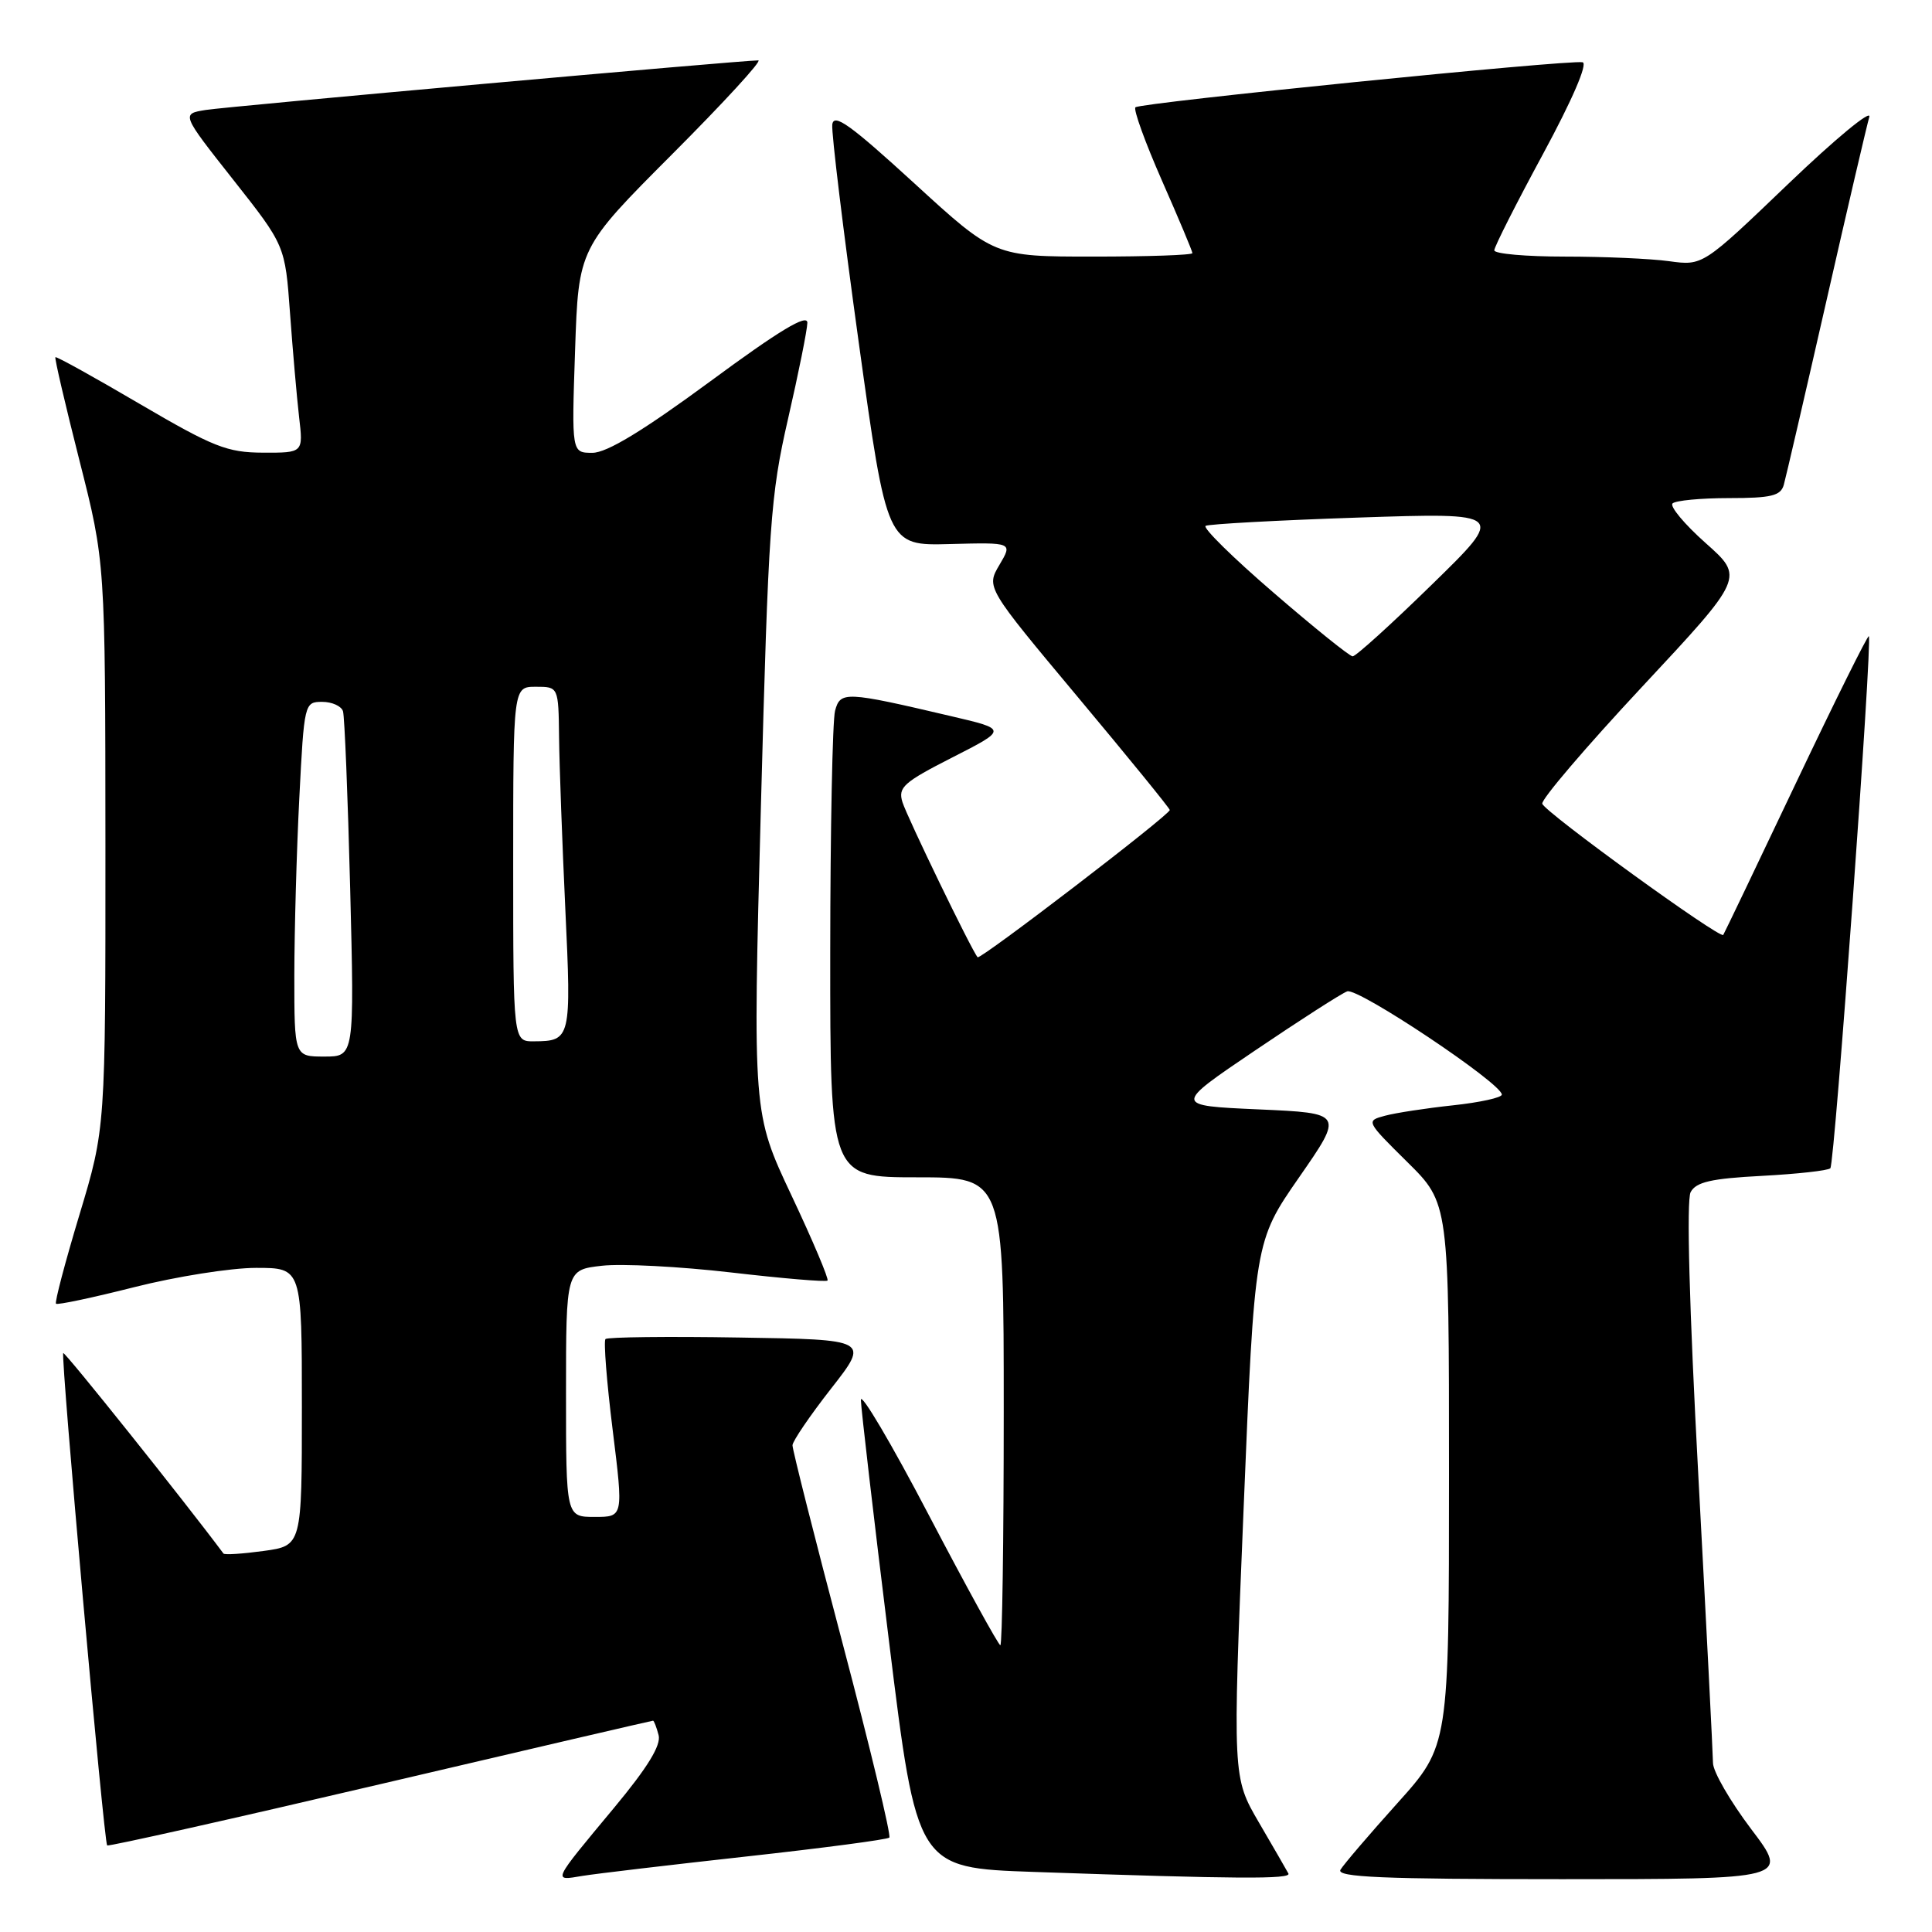 <?xml version="1.0" encoding="UTF-8" standalone="no"?>
<!DOCTYPE svg PUBLIC "-//W3C//DTD SVG 1.1//EN" "http://www.w3.org/Graphics/SVG/1.1/DTD/svg11.dtd" >
<svg xmlns="http://www.w3.org/2000/svg" xmlns:xlink="http://www.w3.org/1999/xlink" version="1.1" viewBox="0 0 256 256">
 <g >
 <path fill="currentColor"
d=" M 98.94 245.99 C 109.08 244.87 117.58 243.75 117.84 243.49 C 118.10 243.23 115.32 231.65 111.65 217.76 C 107.98 203.87 104.99 192.05 105.01 191.50 C 105.03 190.95 107.33 187.57 110.12 184.00 C 115.21 177.50 115.21 177.50 97.96 177.23 C 88.48 177.07 80.50 177.17 80.23 177.43 C 79.97 177.70 80.39 183.11 81.18 189.46 C 82.61 201.00 82.61 201.00 78.81 201.00 C 75.00 201.00 75.00 201.00 75.00 184.63 C 75.00 168.26 75.00 168.26 79.75 167.72 C 82.36 167.42 90.08 167.82 96.89 168.61 C 103.70 169.40 109.45 169.89 109.65 169.68 C 109.85 169.48 107.71 164.41 104.88 158.41 C 99.74 147.50 99.74 147.50 100.82 107.00 C 101.82 69.46 102.08 65.70 104.42 55.50 C 105.81 49.45 106.96 43.72 106.98 42.77 C 106.99 41.54 103.27 43.78 94.13 50.52 C 85.20 57.09 80.41 60.00 78.50 60.00 C 75.74 60.00 75.74 60.00 76.20 46.44 C 76.66 32.87 76.66 32.87 89.06 20.44 C 95.89 13.60 101.03 8.00 100.48 8.00 C 98.22 8.00 30.23 14.10 27.26 14.57 C 24.02 15.09 24.02 15.09 30.90 23.81 C 37.78 32.53 37.78 32.53 38.43 41.51 C 38.79 46.46 39.33 52.64 39.63 55.25 C 40.19 60.00 40.19 60.00 34.84 59.98 C 30.10 59.96 28.28 59.24 18.53 53.53 C 12.50 49.99 7.47 47.20 7.34 47.33 C 7.21 47.45 8.65 53.62 10.53 61.03 C 13.95 74.50 13.95 74.50 13.97 112.00 C 13.98 149.50 13.98 149.50 10.53 160.95 C 8.63 167.25 7.23 172.56 7.42 172.75 C 7.61 172.94 12.28 171.95 17.81 170.55 C 23.34 169.15 30.59 168.00 33.93 168.00 C 40.00 168.00 40.00 168.00 40.00 186.41 C 40.00 204.81 40.00 204.81 34.94 205.51 C 32.15 205.89 29.75 206.05 29.61 205.85 C 24.53 199.03 8.59 179.08 8.38 179.29 C 8.02 179.65 13.77 244.11 14.20 244.53 C 14.36 244.69 30.65 241.04 50.39 236.41 C 70.13 231.78 86.39 228.00 86.53 228.00 C 86.66 228.00 86.99 228.86 87.27 229.92 C 87.62 231.25 85.81 234.20 81.37 239.54 C 73.08 249.51 73.21 249.23 77.15 248.57 C 78.99 248.27 88.80 247.11 98.94 245.99 Z  M 170.72 248.25 C 170.50 247.84 168.75 244.80 166.82 241.50 C 163.32 235.50 163.32 235.50 164.78 200.00 C 166.24 164.50 166.24 164.50 172.14 156.00 C 178.04 147.50 178.04 147.50 166.77 147.00 C 155.50 146.50 155.50 146.50 166.28 139.21 C 172.21 135.20 177.71 131.66 178.51 131.36 C 179.91 130.82 199.00 143.56 199.00 145.04 C 199.00 145.44 196.09 146.08 192.54 146.46 C 188.99 146.84 184.93 147.46 183.52 147.84 C 180.97 148.52 181.00 148.56 186.48 153.98 C 192.00 159.43 192.00 159.43 192.00 195.37 C 192.00 231.32 192.00 231.32 185.18 238.91 C 181.43 243.08 178.03 247.06 177.62 247.75 C 177.04 248.74 183.17 249.00 206.97 249.00 C 237.07 249.00 237.07 249.00 232.03 242.35 C 229.27 238.69 226.99 234.76 226.98 233.60 C 226.97 232.45 226.10 215.34 225.04 195.59 C 223.84 173.28 223.45 159.03 224.02 157.96 C 224.74 156.62 226.74 156.16 233.45 155.81 C 238.14 155.56 242.22 155.11 242.53 154.80 C 243.10 154.23 248.13 84.80 247.63 84.30 C 247.48 84.15 243.13 92.90 237.97 103.76 C 232.82 114.62 228.48 123.67 228.34 123.88 C 227.94 124.47 204.69 107.62 204.36 106.50 C 204.19 105.95 210.15 98.97 217.59 91.00 C 231.12 76.50 231.12 76.50 226.01 71.96 C 223.21 69.47 221.23 67.10 221.62 66.71 C 222.01 66.32 225.38 66.00 229.10 66.00 C 234.69 66.00 235.95 65.70 236.36 64.25 C 236.63 63.29 239.16 52.38 241.98 40.00 C 244.79 27.62 247.37 16.60 247.69 15.50 C 248.02 14.40 243.19 18.39 236.96 24.36 C 225.63 35.22 225.63 35.22 221.17 34.61 C 218.72 34.27 212.51 34.00 207.36 34.00 C 202.21 34.00 198.00 33.63 198.00 33.17 C 198.00 32.71 200.90 26.98 204.45 20.42 C 208.34 13.23 210.42 8.40 209.70 8.25 C 207.93 7.88 151.05 13.61 150.45 14.22 C 150.16 14.51 151.74 18.87 153.96 23.92 C 156.18 28.96 158.00 33.29 158.00 33.54 C 158.00 33.80 152.09 34.00 144.88 34.00 C 131.75 34.00 131.75 34.00 121.13 24.27 C 112.64 16.50 110.46 14.94 110.28 16.52 C 110.16 17.61 111.74 30.61 113.79 45.40 C 117.53 72.31 117.53 72.31 125.86 72.09 C 134.19 71.87 134.19 71.87 132.43 74.85 C 130.67 77.83 130.67 77.83 142.83 92.38 C 149.52 100.38 155.00 107.11 155.00 107.33 C 155.00 107.98 129.88 127.22 129.54 126.84 C 128.79 126.02 120.20 108.28 119.58 106.29 C 118.97 104.33 119.72 103.66 126.20 100.36 C 133.50 96.64 133.50 96.64 126.00 94.89 C 111.99 91.60 111.35 91.58 110.65 94.18 C 110.31 95.46 110.02 109.89 110.01 126.25 C 110.00 156.00 110.00 156.00 121.50 156.00 C 133.00 156.00 133.00 156.00 133.00 187.00 C 133.00 204.05 132.80 218.00 132.55 218.00 C 132.31 218.00 128.04 210.24 123.07 200.75 C 118.11 191.26 114.05 184.40 114.07 185.50 C 114.09 186.60 115.76 201.00 117.80 217.50 C 121.50 247.50 121.50 247.50 137.00 248.04 C 163.90 248.98 171.13 249.02 170.72 248.25 Z  M 39.00 129.25 C 39.01 123.34 39.30 112.76 39.66 105.75 C 40.30 93.17 40.34 93.00 42.69 93.00 C 43.99 93.00 45.24 93.56 45.45 94.25 C 45.66 94.94 46.09 105.51 46.40 117.75 C 46.96 140.00 46.96 140.00 42.98 140.00 C 39.00 140.00 39.00 140.00 39.00 129.25 Z  M 68.00 114.50 C 68.00 91.00 68.00 91.00 71.00 91.00 C 74.00 91.00 74.00 91.00 74.08 97.75 C 74.12 101.46 74.50 111.70 74.91 120.50 C 75.72 137.64 75.64 137.96 70.75 137.98 C 68.00 138.00 68.00 138.00 68.00 114.50 Z  M 168.75 78.53 C 163.38 73.91 159.33 69.92 159.75 69.68 C 160.16 69.44 169.28 68.94 180.00 68.58 C 199.50 67.93 199.50 67.93 189.73 77.46 C 184.36 82.71 179.63 86.99 179.23 86.97 C 178.83 86.96 174.11 83.16 168.75 78.53 Z "/>
</g>
</svg>